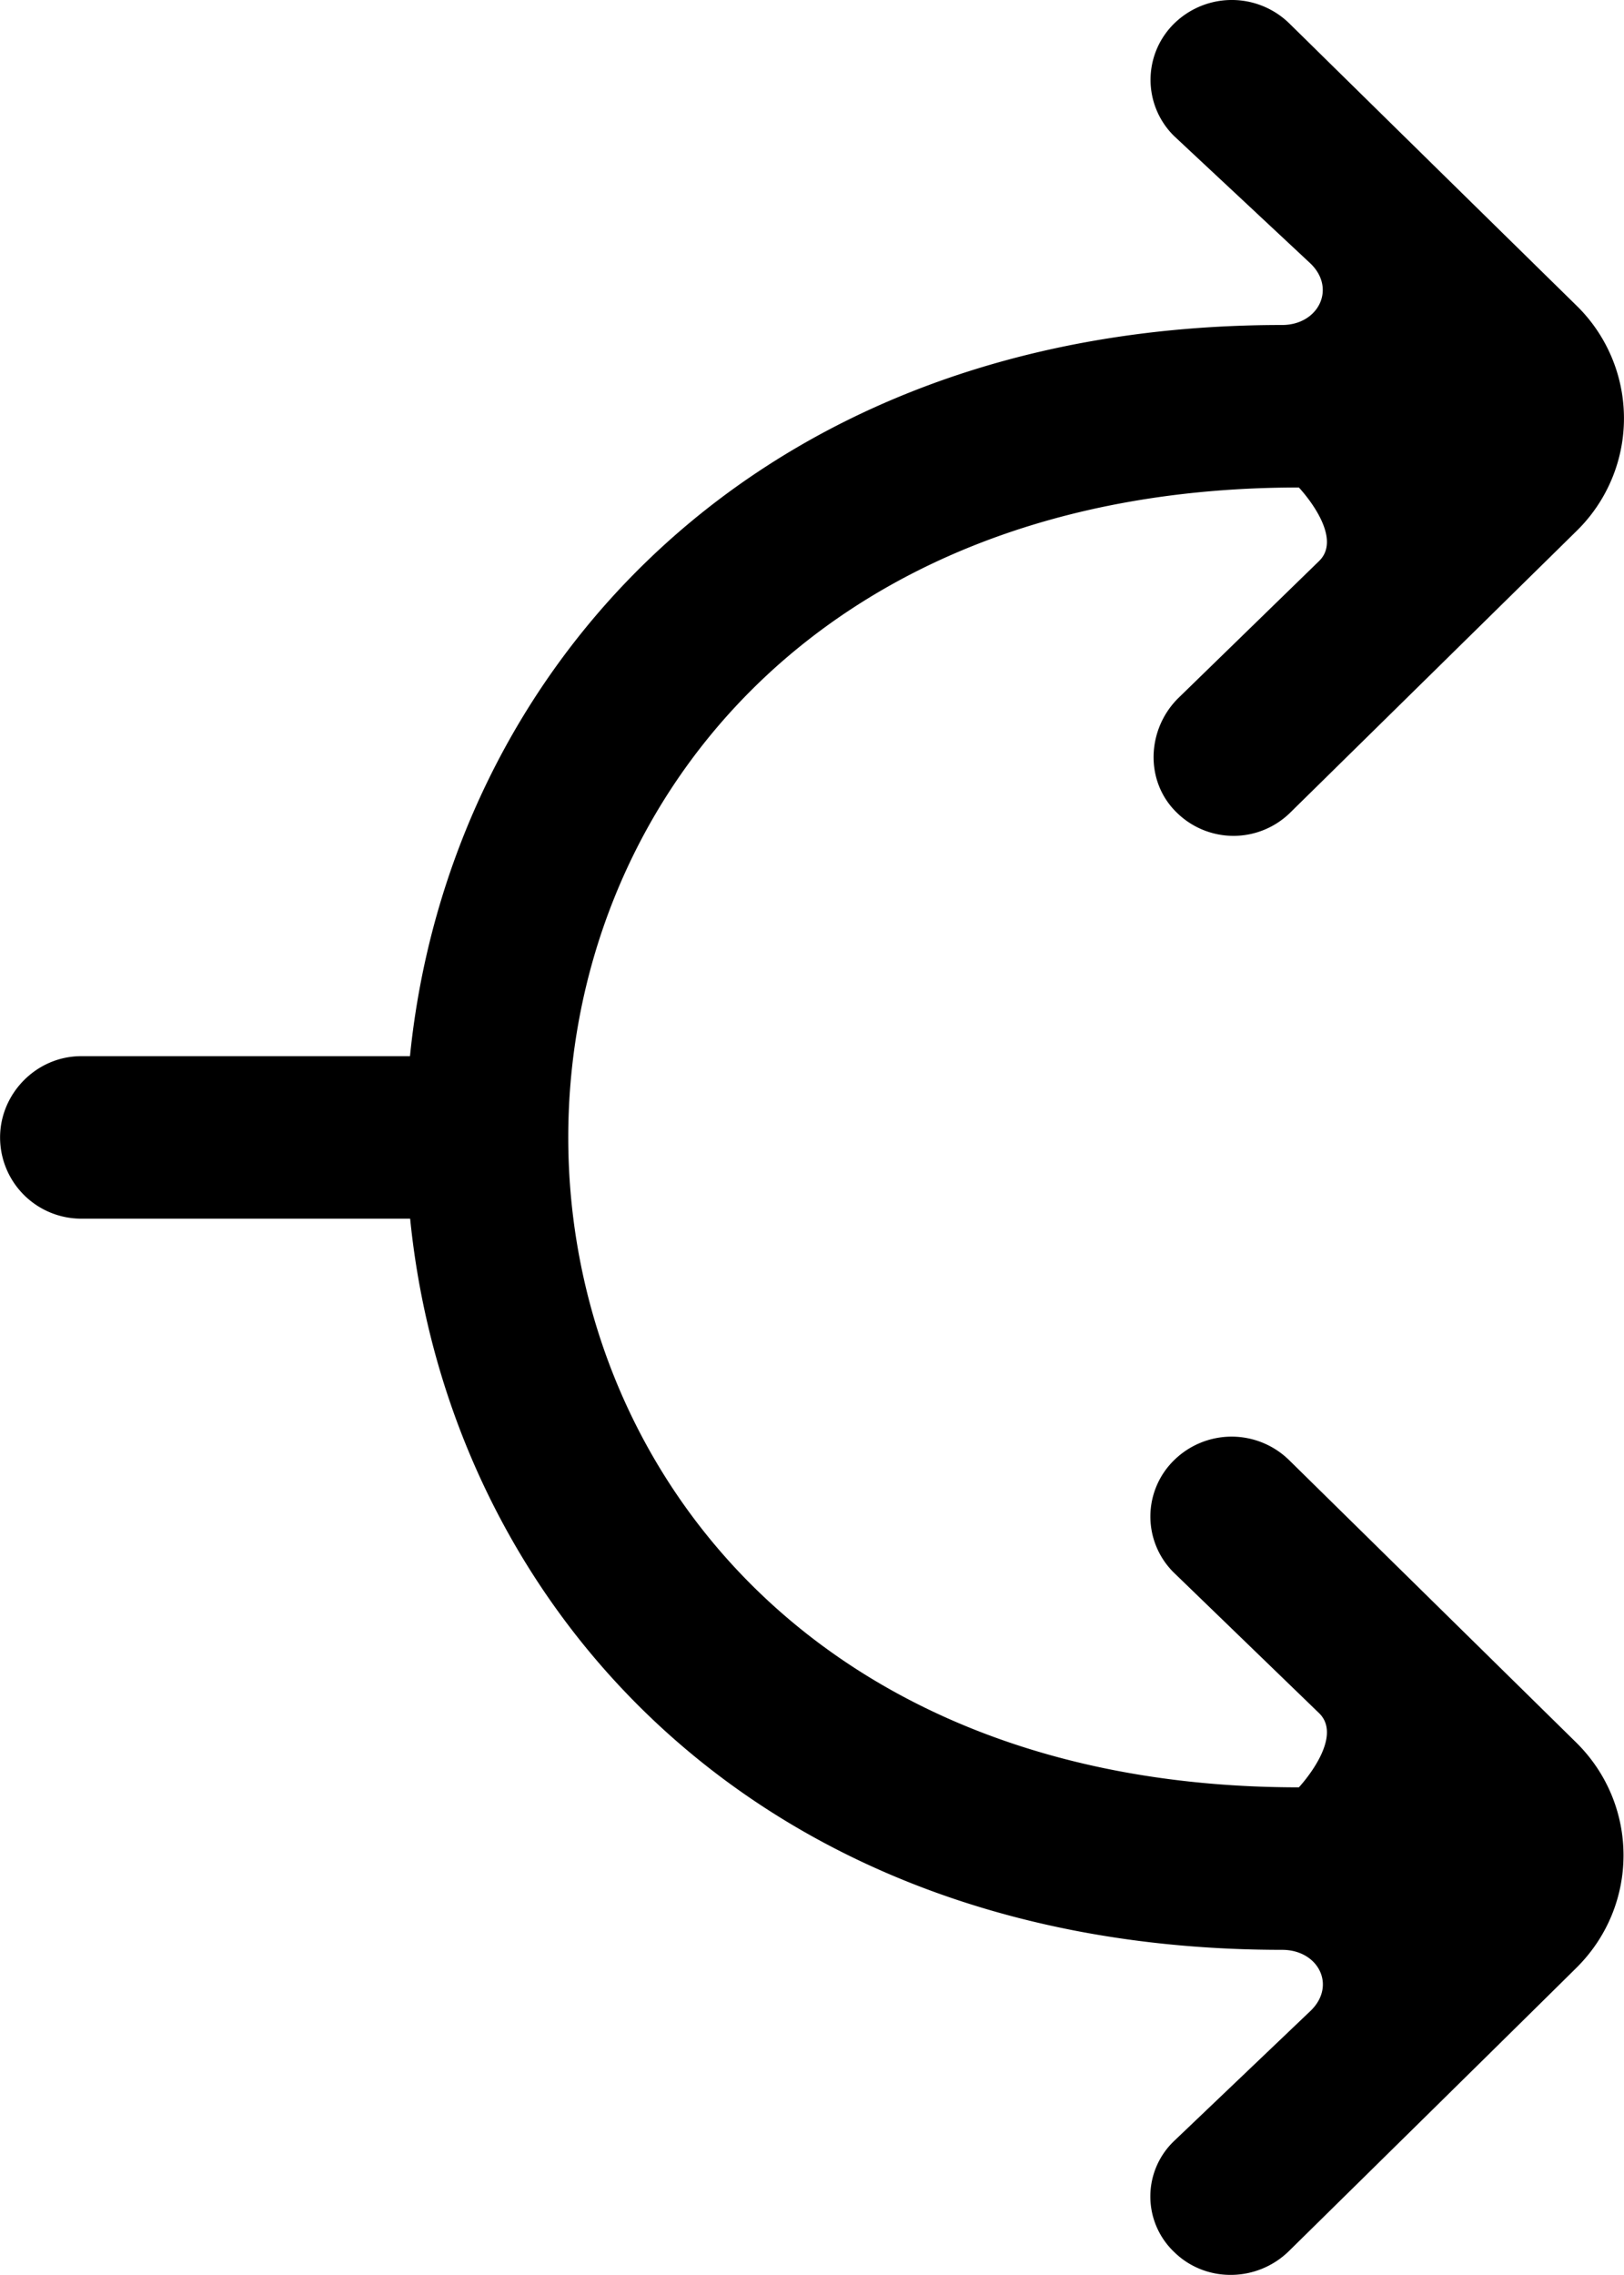 <svg xmlns="http://www.w3.org/2000/svg" viewBox="0 0 20 28"><path fill-rule="evenodd" d="M15.875 17.97a1.011 1.011 0 00-1.414 0 .969.969 0 000 1.39l1.785 1.726c.315.309-.25.912-.25.912C3.999 21.998 3.999 6 15.996 6c0 0 .565.595.25.904L14.513 8.59c-.39.384-.417 1.022-.026 1.406a.996.996 0 001.4.008l3.529-3.469a1.939 1.939 0 00-.003-2.776A4226.88 4226.88 0 0115.877.287a1.014 1.014 0 00-1.415.001.97.97 0 000 1.389l1.68 1.569c.316.309.093.754-.353.754-6.526 0-10.267 4.294-10.74 8.999H1c-.551 0-.999.459-.999 1a1 1 0 001 1h4.05c.47 4.691 4.187 8.999 10.739 8.999.446 0 .669.438.354.747L14.46 26.35a.943.943 0 000 1.367c.39.383 1.023.372 1.414-.012.553-.544 2.986-2.937 3.535-3.481.78-.767.78-2.013 0-2.78l-3.535-3.475z"/></svg>